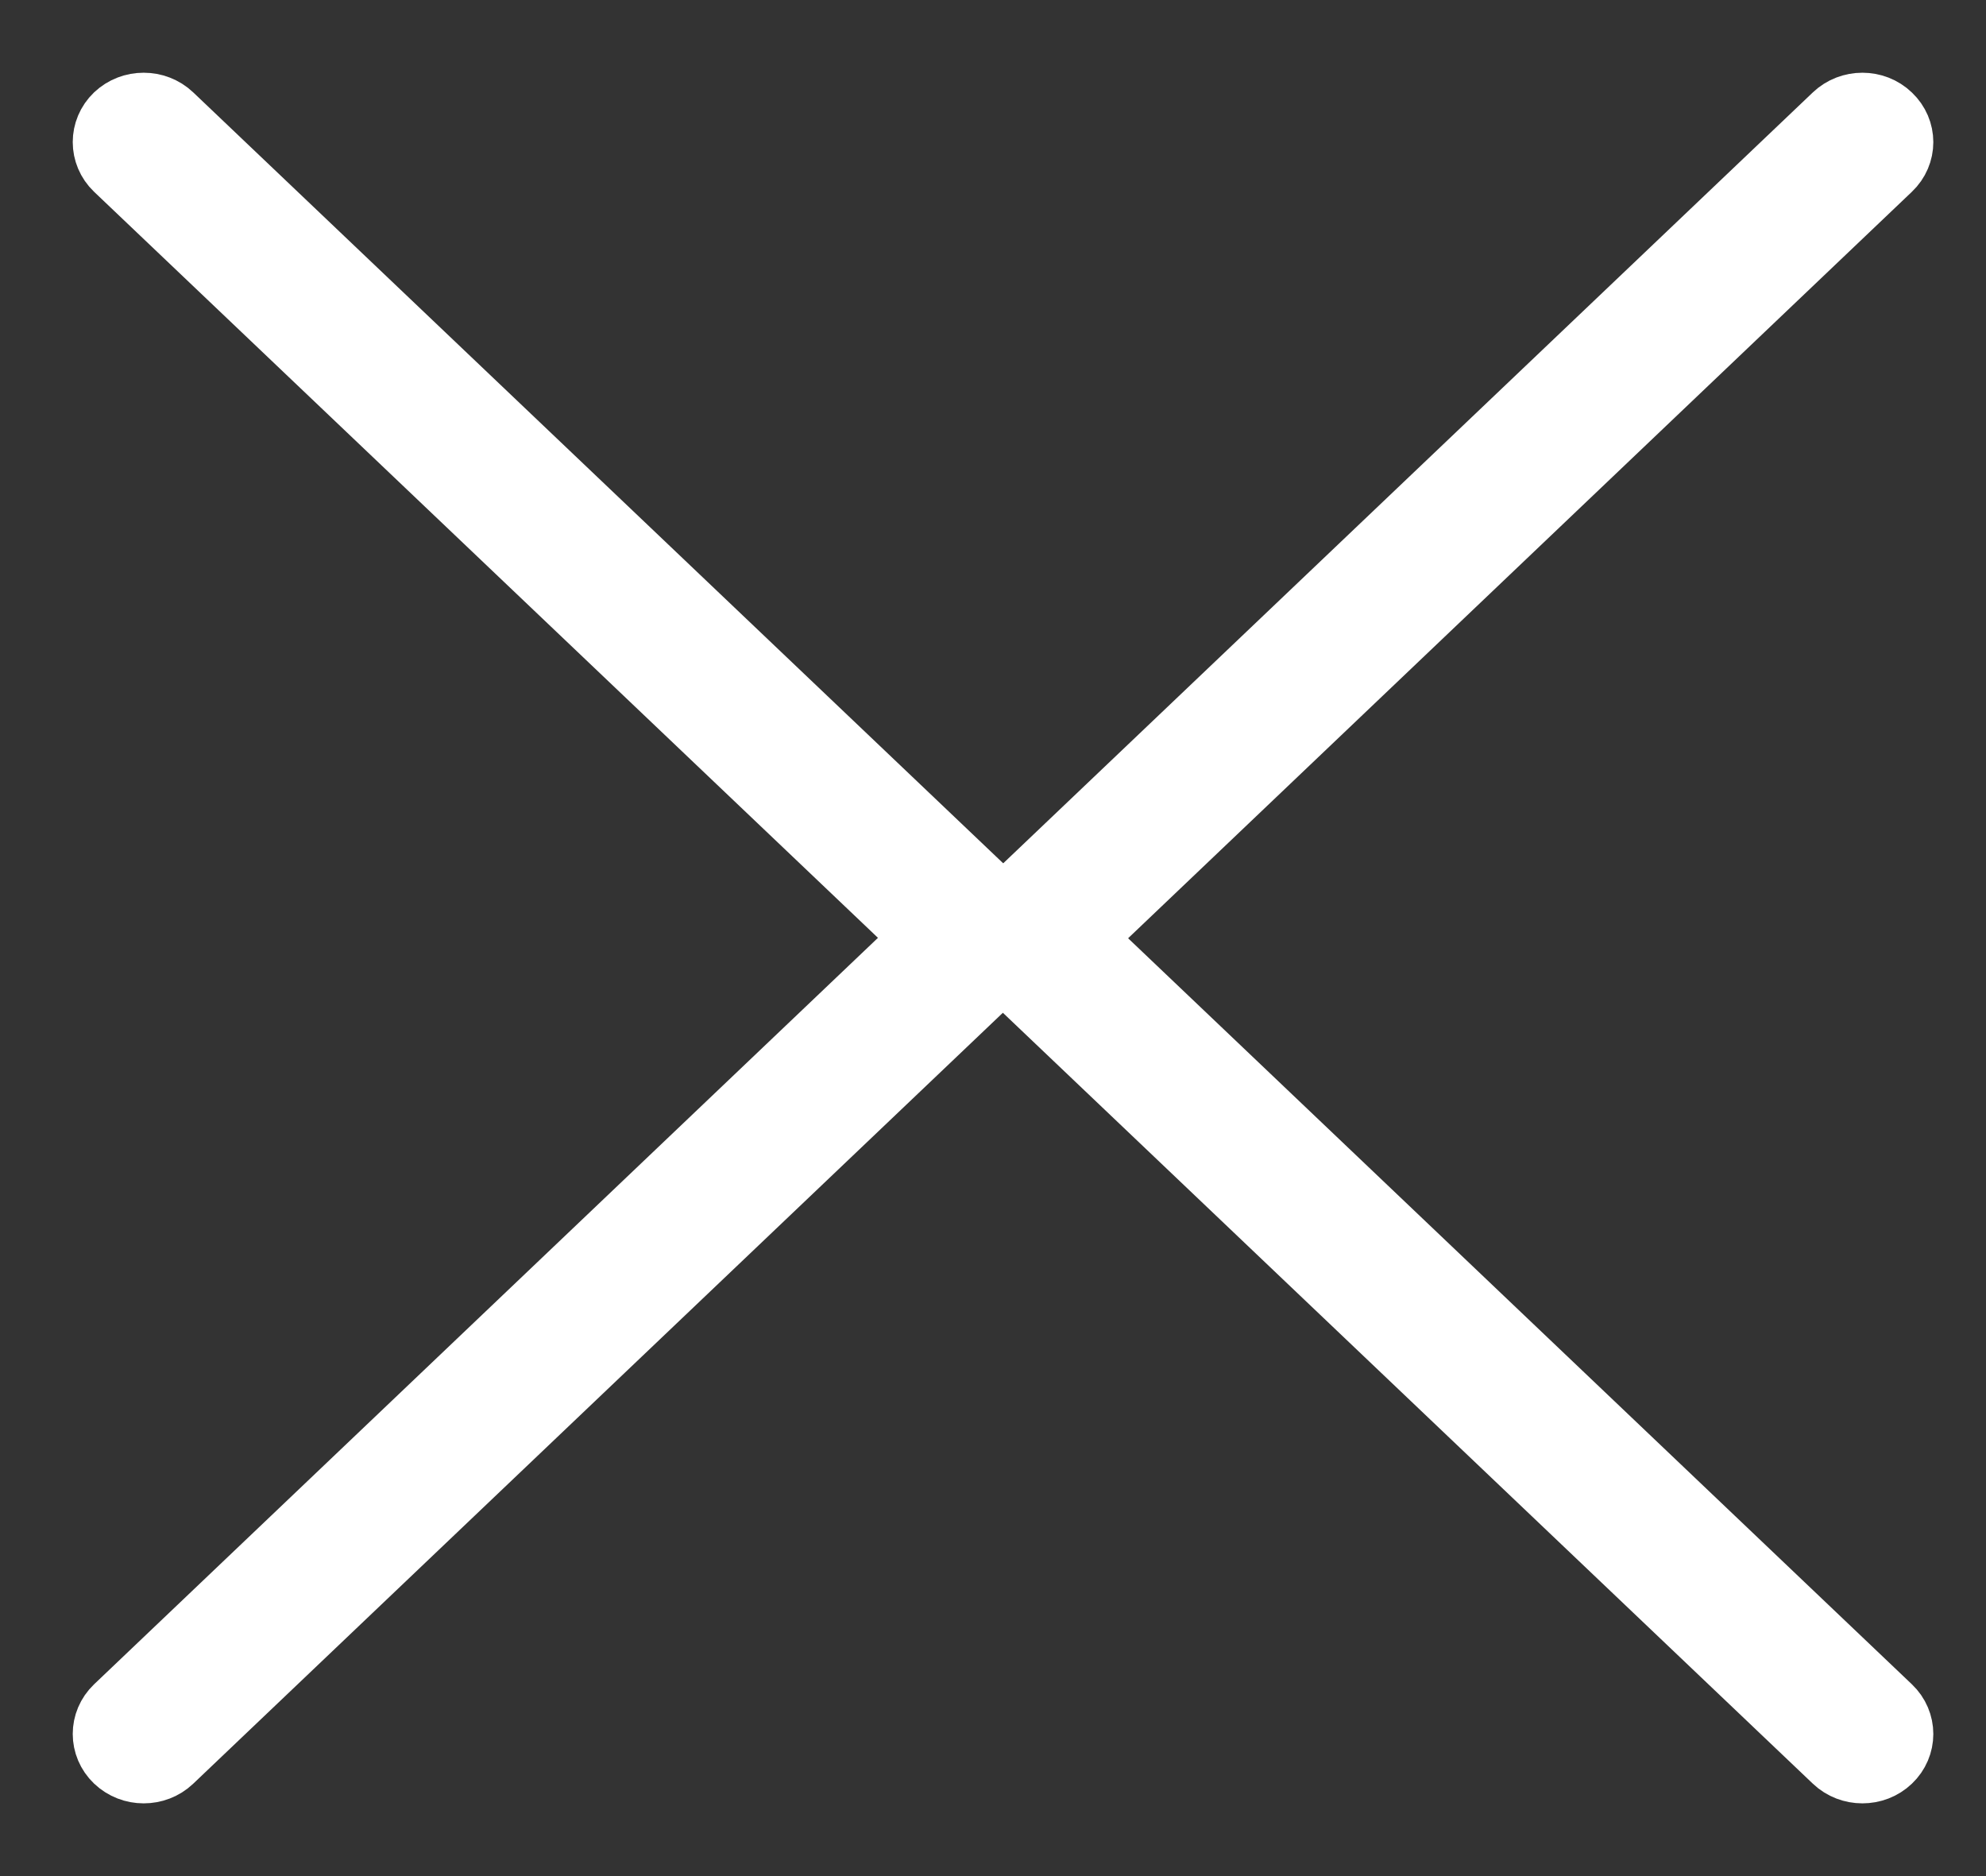 <svg width="18" height="17" viewBox="0 0 18 17" fill="none" xmlns="http://www.w3.org/2000/svg">
<rect x="0" y="0" width="18" height="17" fill="#333333" stroke="none"/>
<path d="M1.302 16C1.38 16 1.457 15.972 1.516 15.916L9.094 8.702C9.15 8.648 9.182 8.575 9.182 8.498C9.182 8.422 9.15 8.349 9.094 8.295L1.516 1.084C1.398 0.972 1.206 0.972 1.088 1.084C0.971 1.196 0.971 1.379 1.088 1.491L8.452 8.498L1.088 15.509C0.971 15.621 0.971 15.803 1.088 15.915C1.148 15.972 1.225 16 1.302 16Z" stroke="white" stroke-width="0.682"/>
<path d="M16.88 1C16.802 1 16.725 1.028 16.666 1.084L9.088 8.298C9.032 8.352 9 8.425 9 8.502C9 8.578 9.032 8.651 9.088 8.705L16.666 15.916C16.784 16.028 16.976 16.028 17.093 15.916C17.211 15.804 17.211 15.621 17.093 15.509L9.73 8.502L17.093 1.491C17.211 1.379 17.211 1.197 17.093 1.085C17.034 1.028 16.957 1 16.88 1Z" stroke="white" stroke-width="0.682"/>
</svg>
